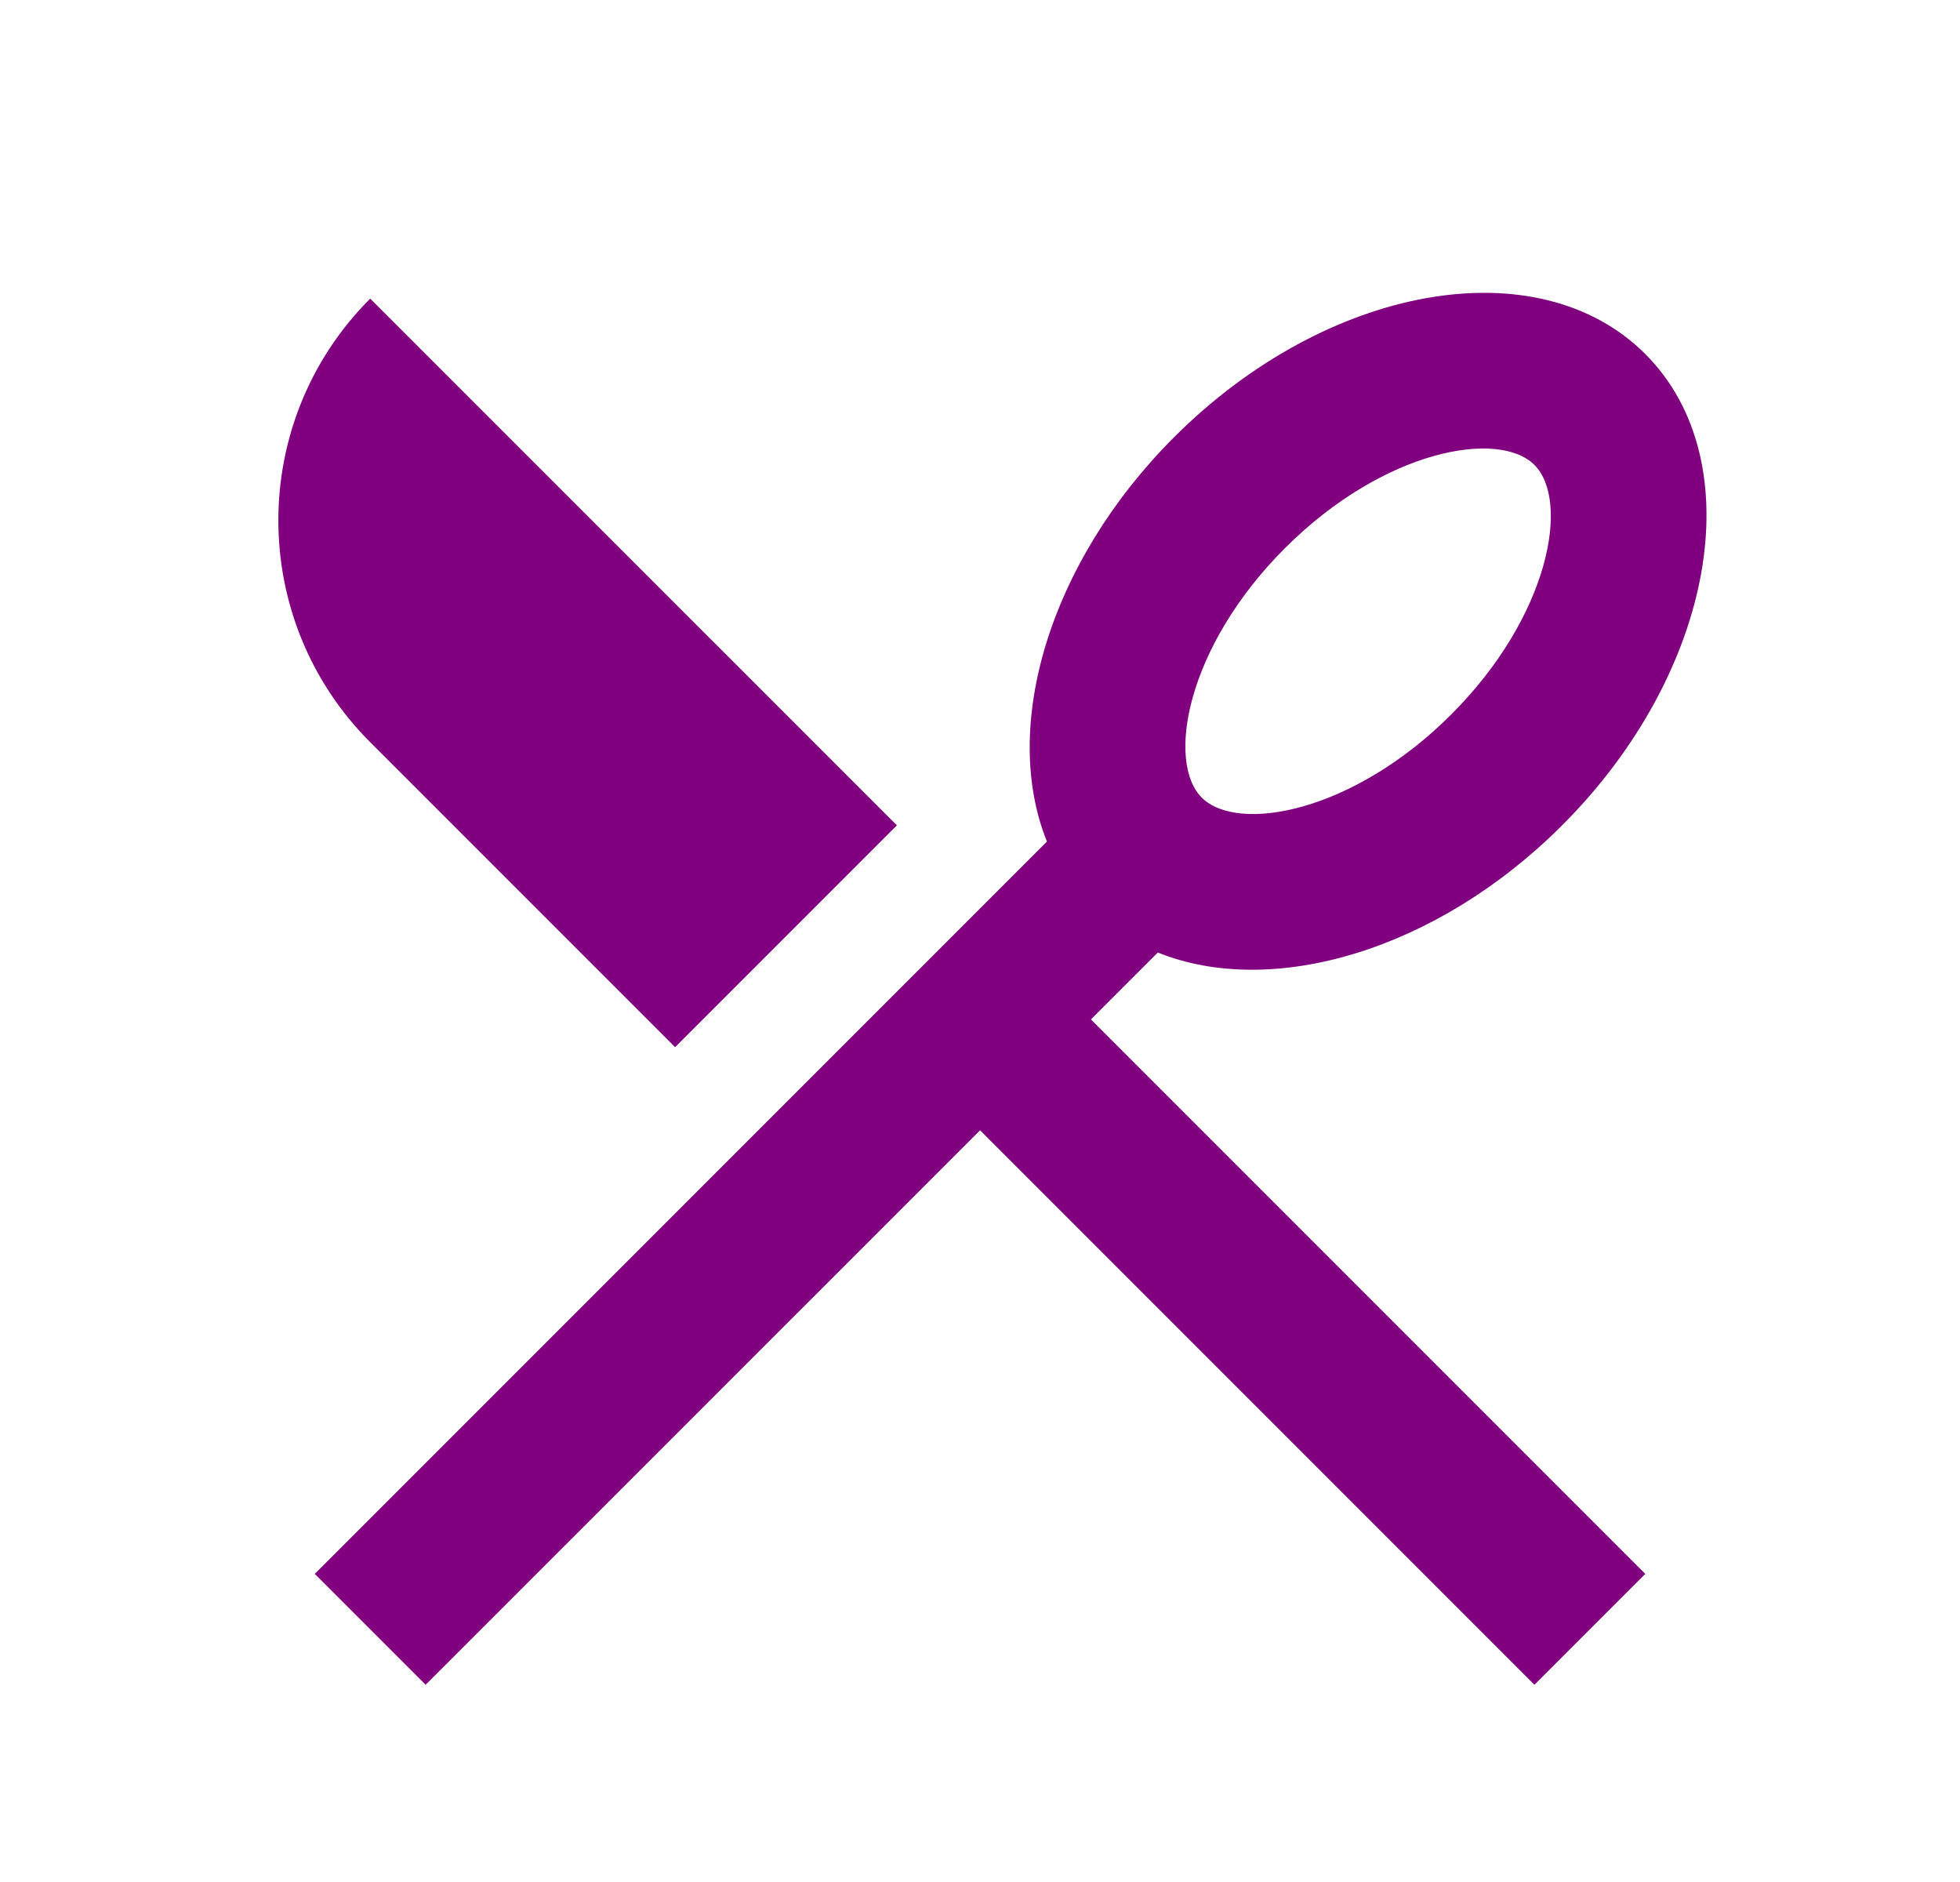 <svg xmlns="http://www.w3.org/2000/svg" width="25" height="24" viewBox="0 0 24 24" fill="purple"><path d="M14.268 12.147L13.415 13L20.486 20.071L19.072 21.485L12.001 14.414L4.929 21.485L3.515 20.071L12.854 10.732C12.266 9.275 12.874 7.177 14.475 5.576C16.428 3.623 19.119 3.148 20.486 4.515C21.853 5.882 21.378 8.573 19.425 10.525C17.823 12.127 15.725 12.734 14.268 12.147ZM4.222 3.808L10.94 10.525L8.111 13.354L4.222 9.465C2.66 7.903 2.66 5.37 4.222 3.808ZM18.011 9.111C19.268 7.854 19.527 6.385 19.072 5.929C18.616 5.473 17.147 5.733 15.89 6.99C14.632 8.247 14.373 9.716 14.829 10.172C15.285 10.627 16.754 10.368 18.011 9.111Z"></path></svg>